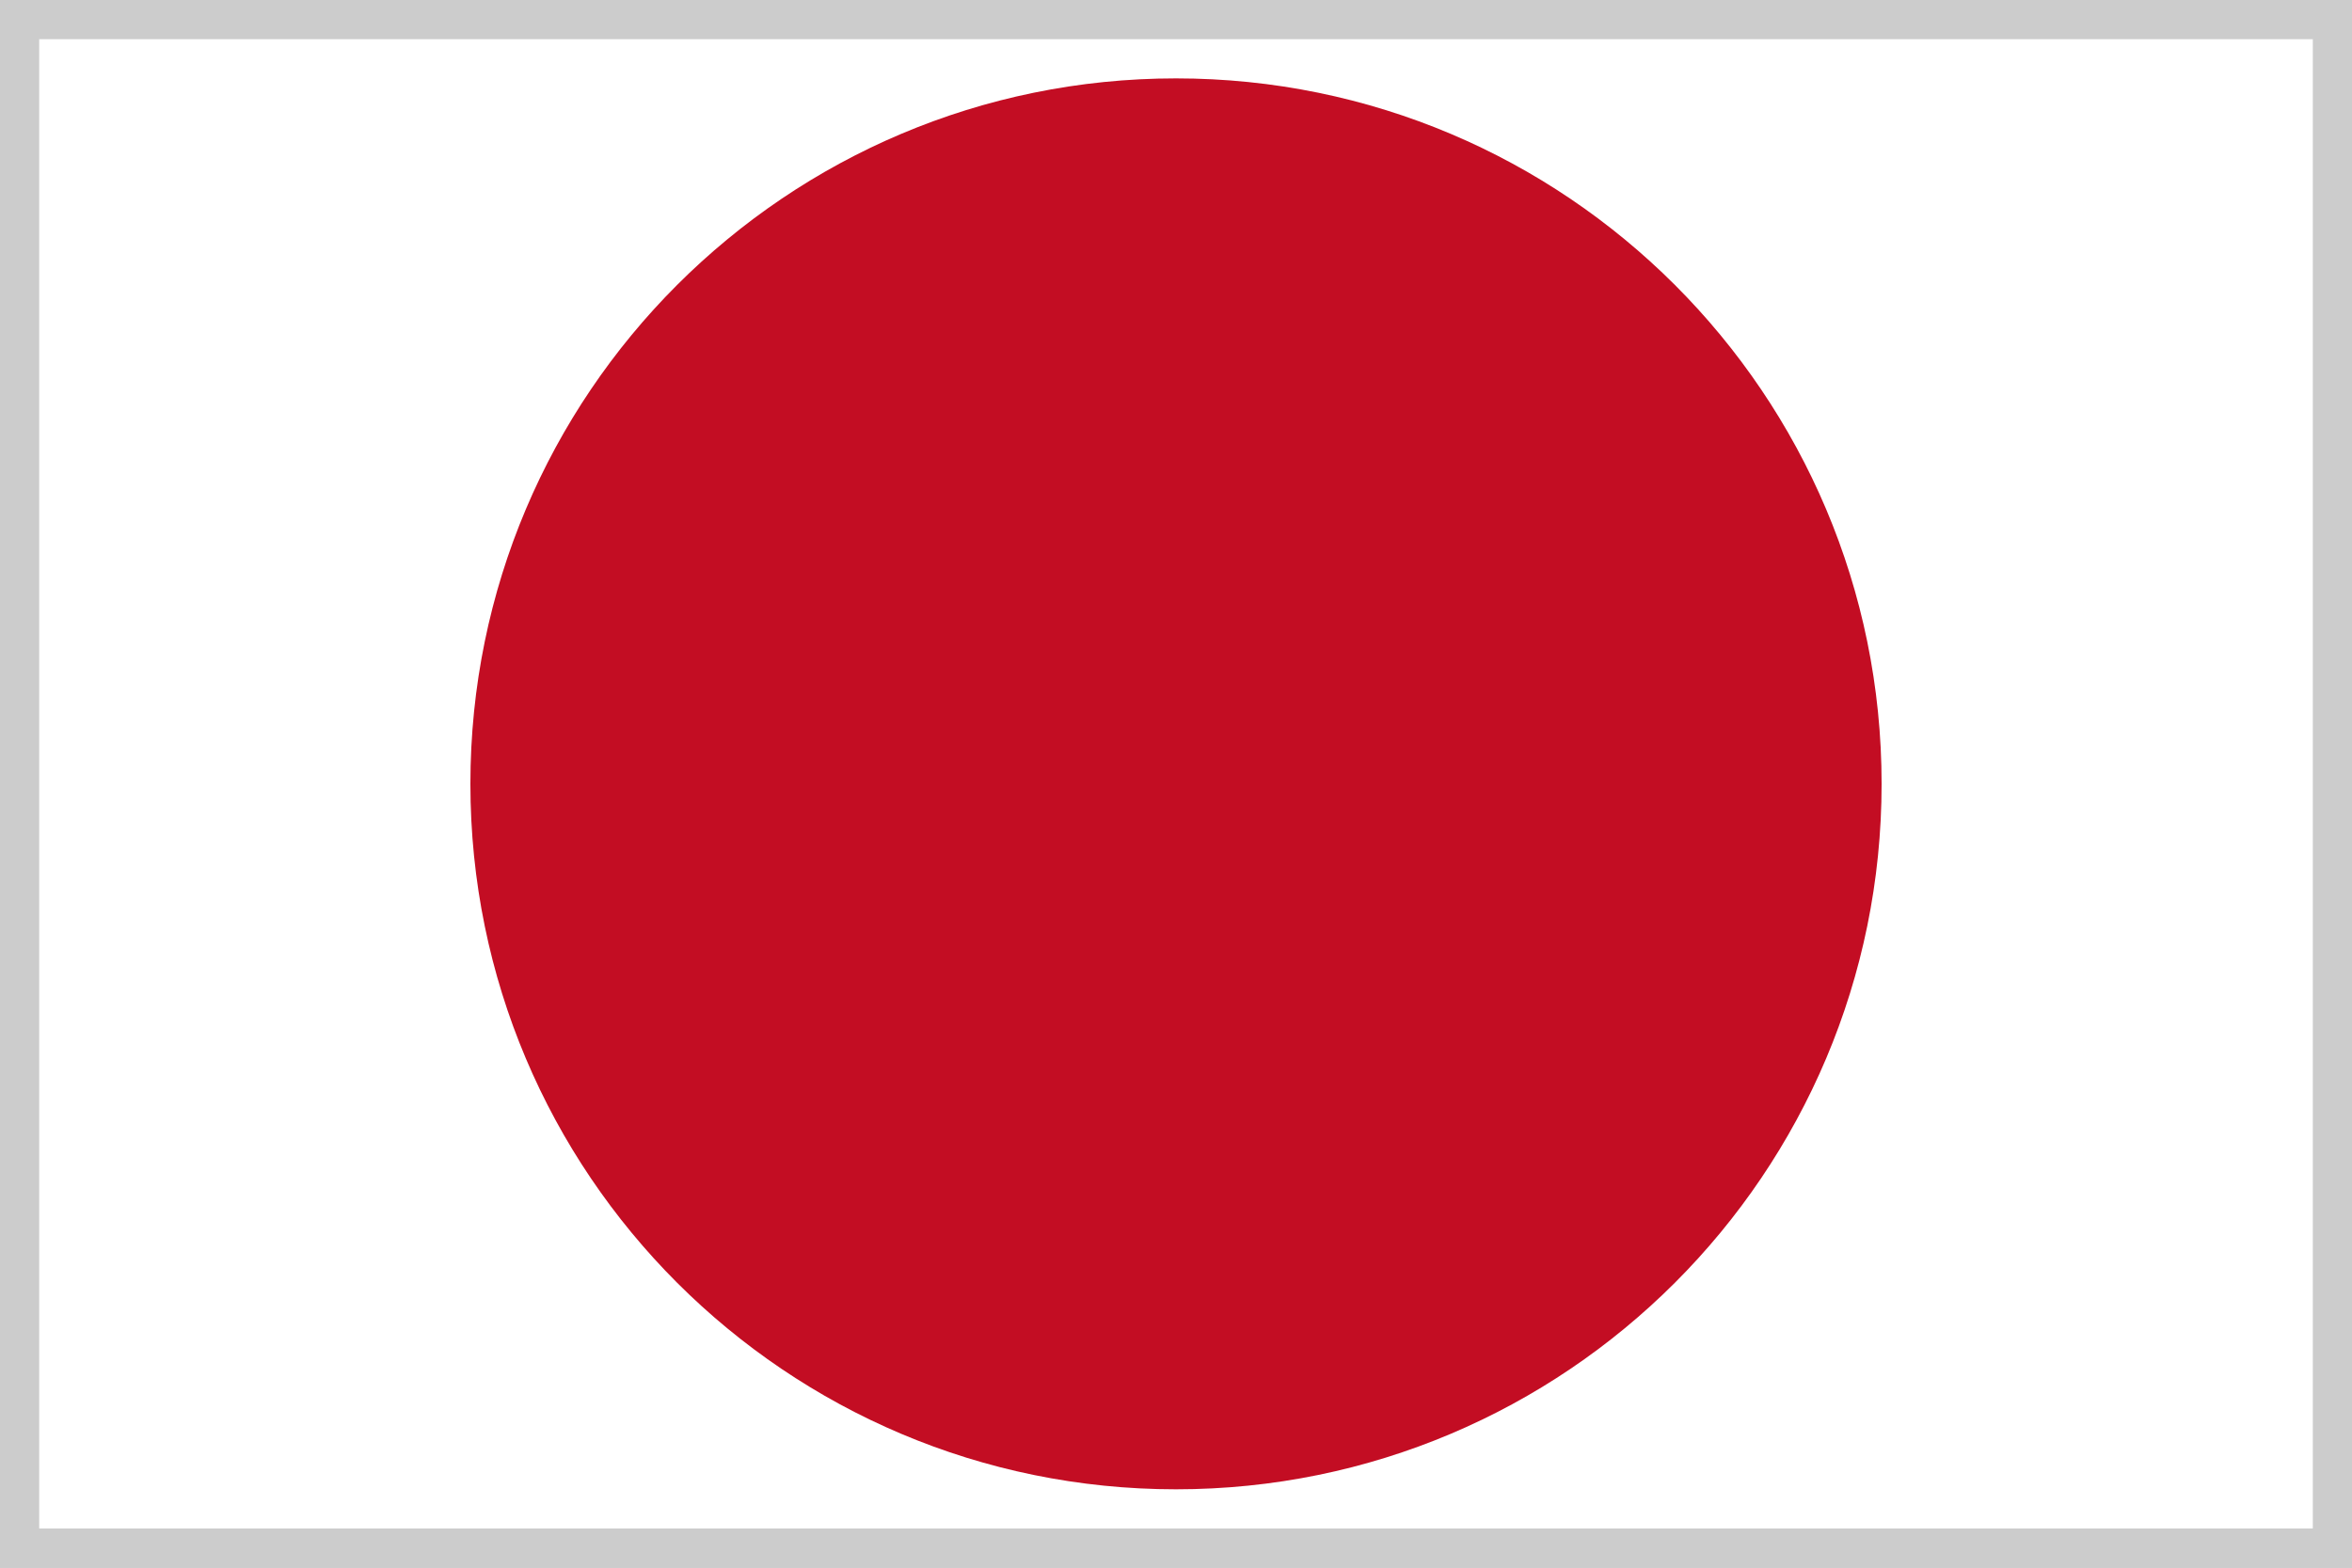 <svg width="30px" height="20px" viewBox="0 0 30 20" class="">
            				<rect x="0" y="0" width="30" height="20" fill="#333333" stroke="none"/>
            				<g>
            					<rect fill="#FFFFFF" x="0" y="0" width="30" height="20" stroke="#cccccc"/>
            					<path transform="translate(6, 1)" fill="#C30D23" d="M0,9 C0,13.971 4.029,18 9,18 C13.971,18 18,13.971 18,9 C18,4.029 13.971,0 9,0 C4.029,0 0,4.029 0,9 Z"/>
            				</g>
            			</svg>